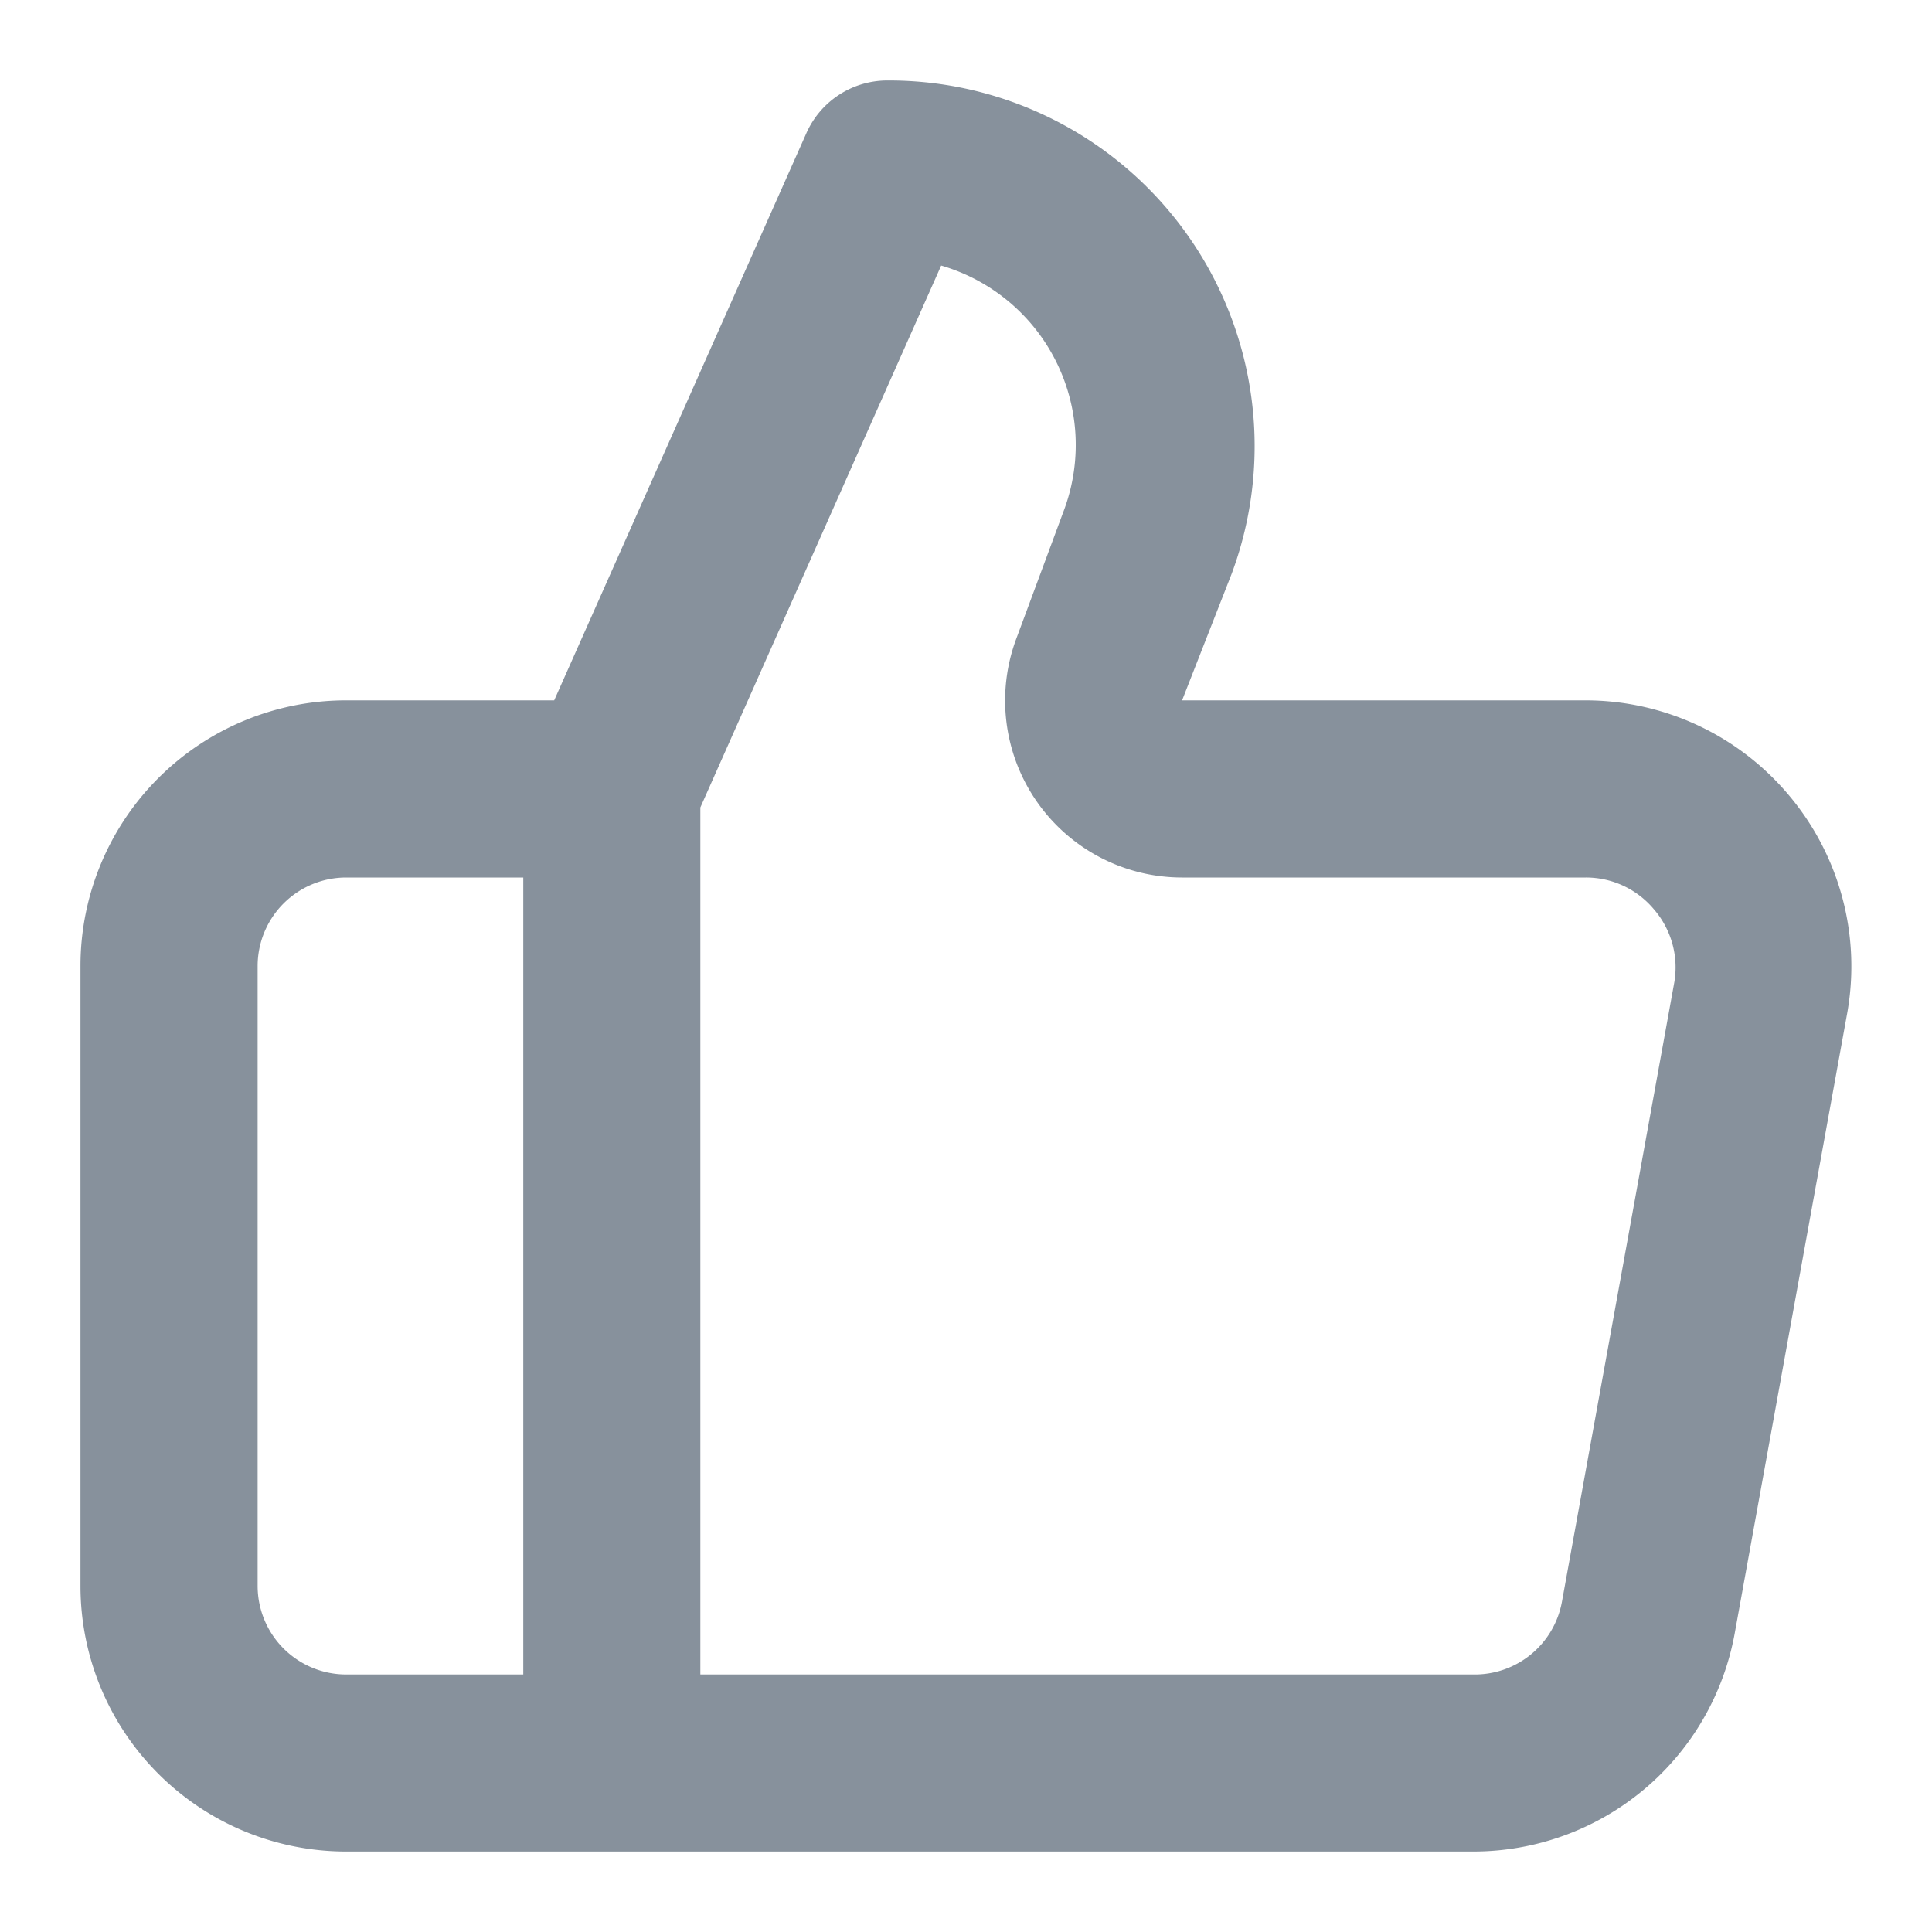<svg width="20" height="20" fill="none" xmlns="http://www.w3.org/2000/svg"><path d="M18.525 8.24a2.75 2.75 0 00-2.108-.99h-4.18l.513-1.31A3.786 3.786 0 009.184.833a.917.917 0 00-.834.54L5.737 7.25H3.583A2.75 2.75 0 00.833 10v6.417a2.75 2.75 0 002.75 2.75h11.67a2.75 2.75 0 002.704-2.255l1.164-6.417a2.75 2.75 0 00-.596-2.255zM5.417 17.334H3.583a.917.917 0 01-.916-.917V10a.917.917 0 01.916-.916h1.834v8.25zm11.916-7.169l-1.164 6.417a.917.917 0 01-.917.752H7.25V8.359l2.493-5.61a1.934 1.934 0 011.265 2.549l-.486 1.31a1.832 1.832 0 001.715 2.476h4.18a.916.916 0 01.705.33.918.918 0 01.211.751z" fill="#87919C"/></svg>